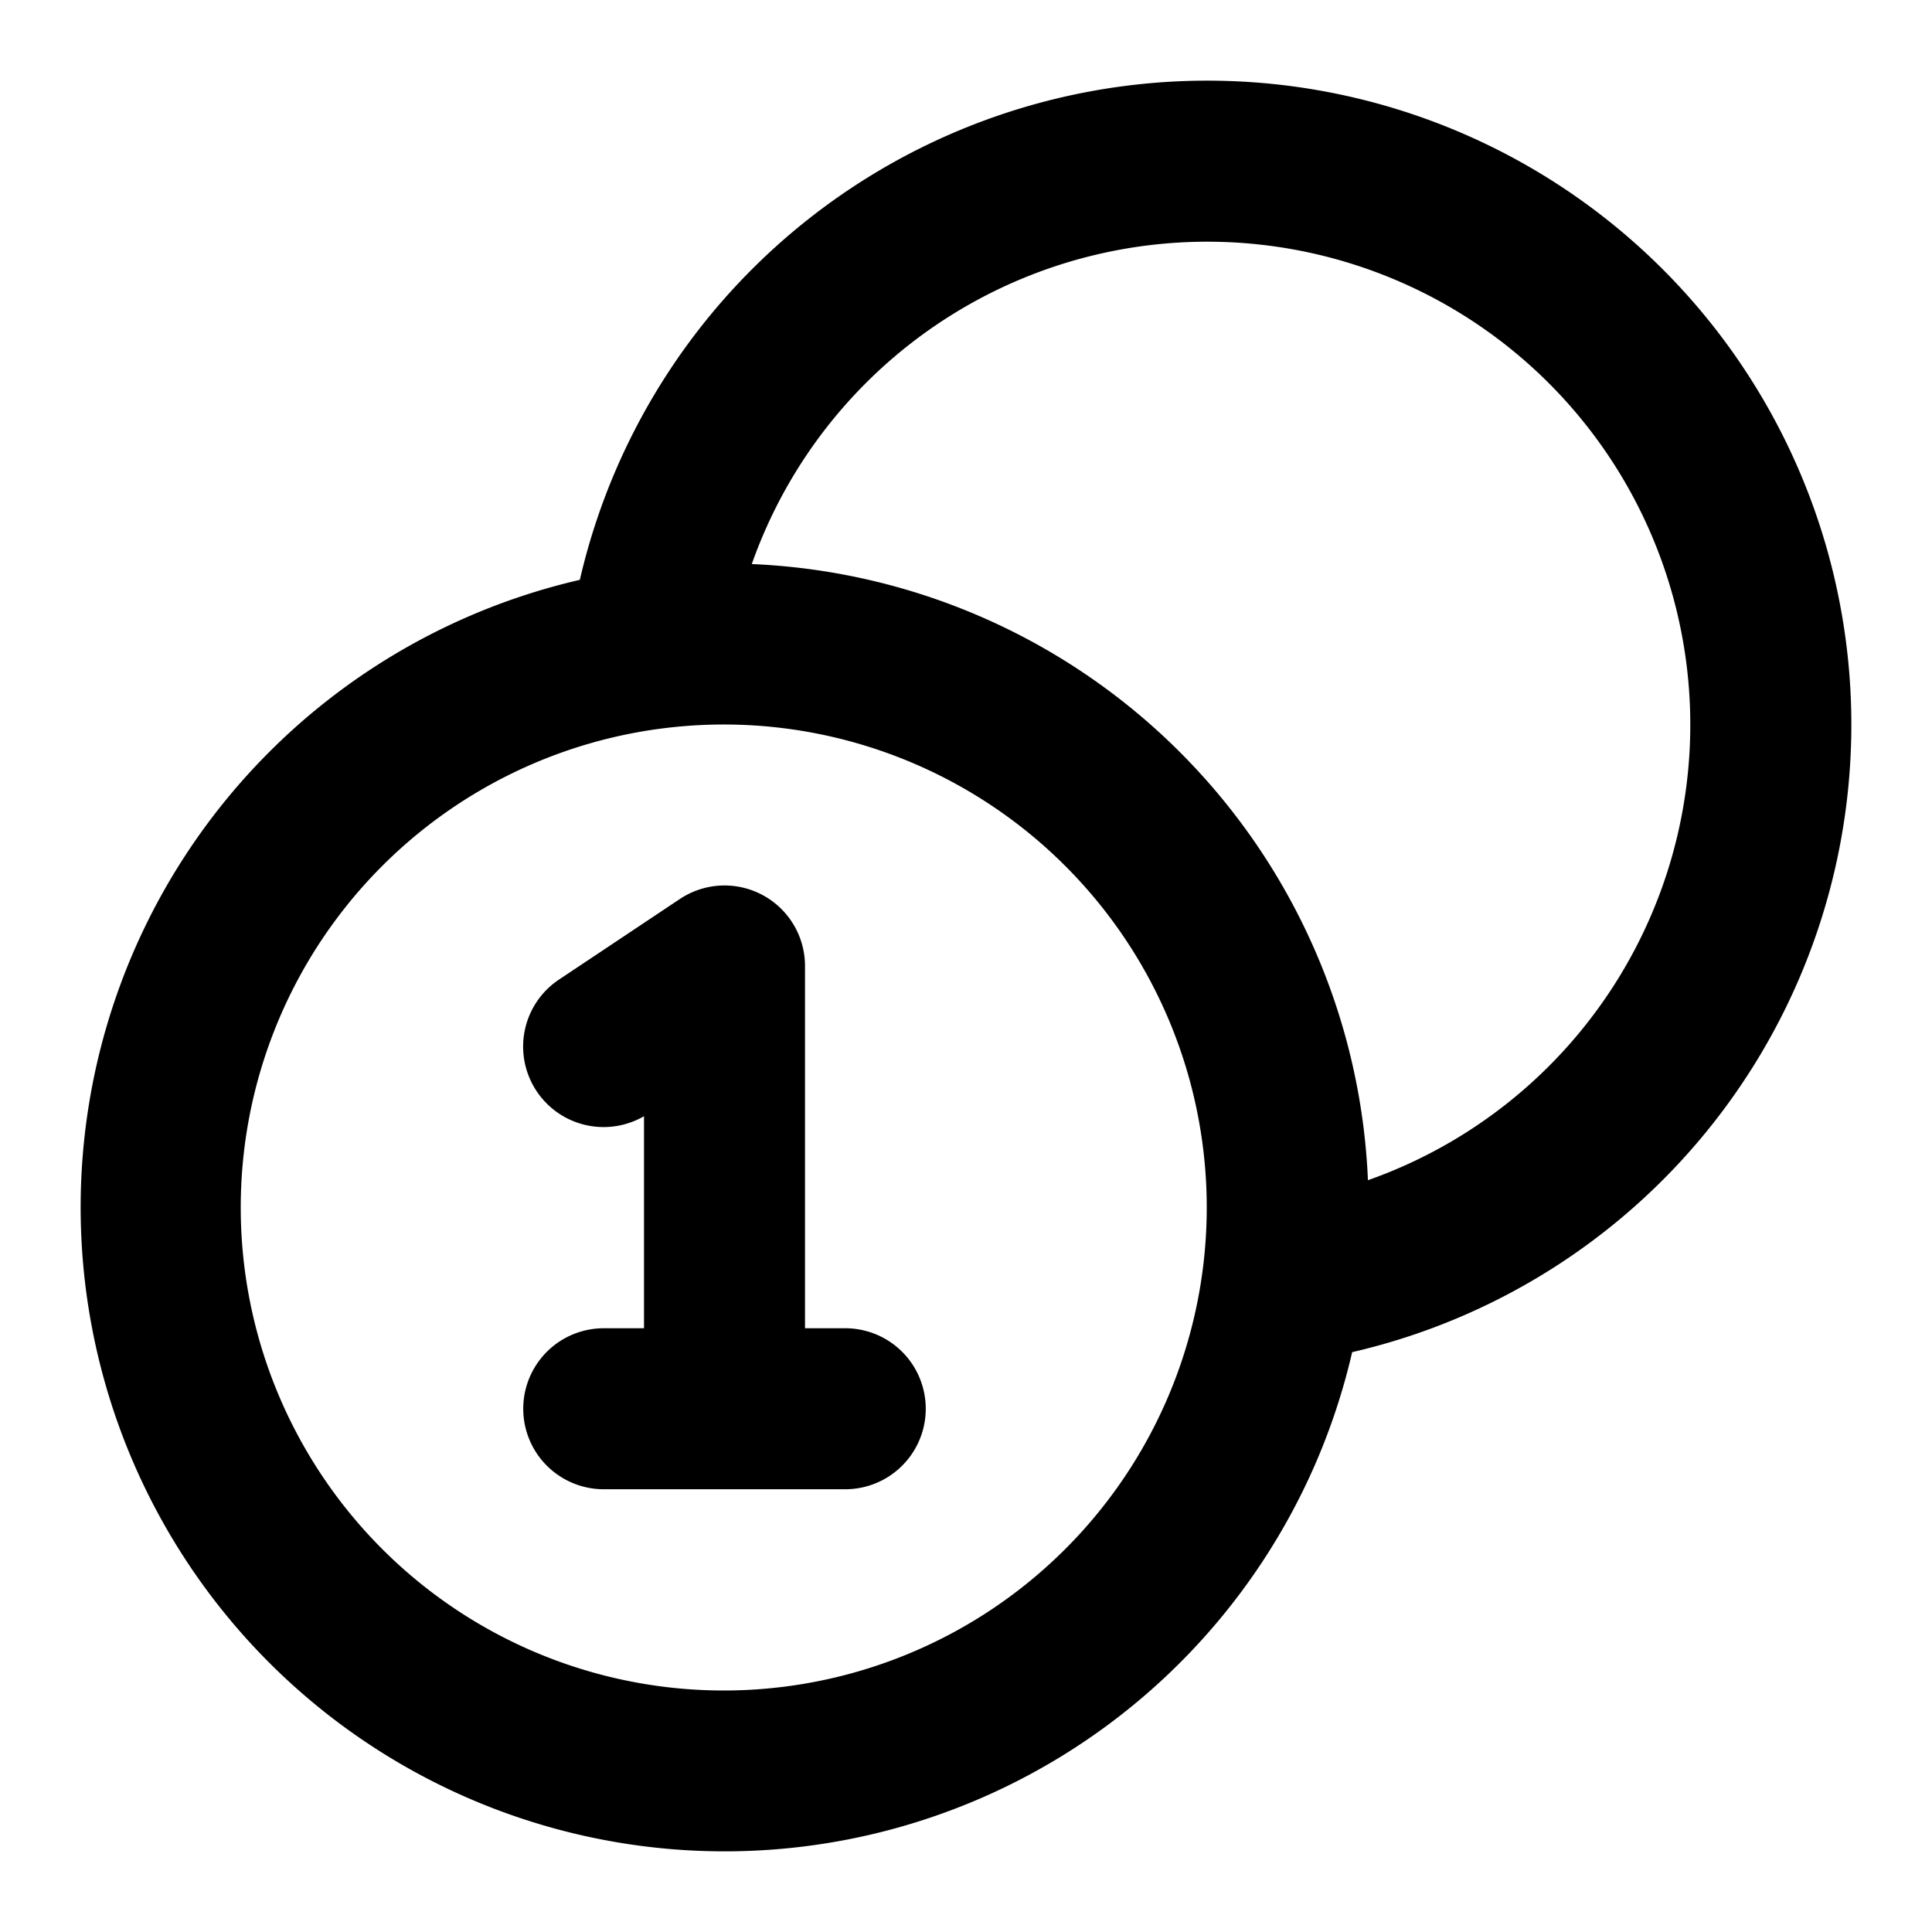 <svg xmlns="http://www.w3.org/2000/svg" width="24" height="24" fill="currentColor" viewBox="0 0 24 24">
  <path fill-rule="evenodd" d="M7.203 7.203a8 8 0 1 1 9.594 9.594 8 8 0 1 1-9.594-9.594Zm.978 1.852A6.055 6.055 0 0 1 9 9a6 6 0 1 1-.82.055Zm8.812 5.606a8 8 0 0 0-7.654-7.654 6 6 0 1 1 7.654 7.654Zm-7.521-3.543A1 1 0 0 1 10 12v4.5h.5a1 1 0 1 1 0 2h-3a1 1 0 1 1 0-2H8v-2.634a1 1 0 0 1-1.055-1.698l1.5-1a1 1 0 0 1 1.027-.05Z" clip-rule="evenodd"/>
</svg>
